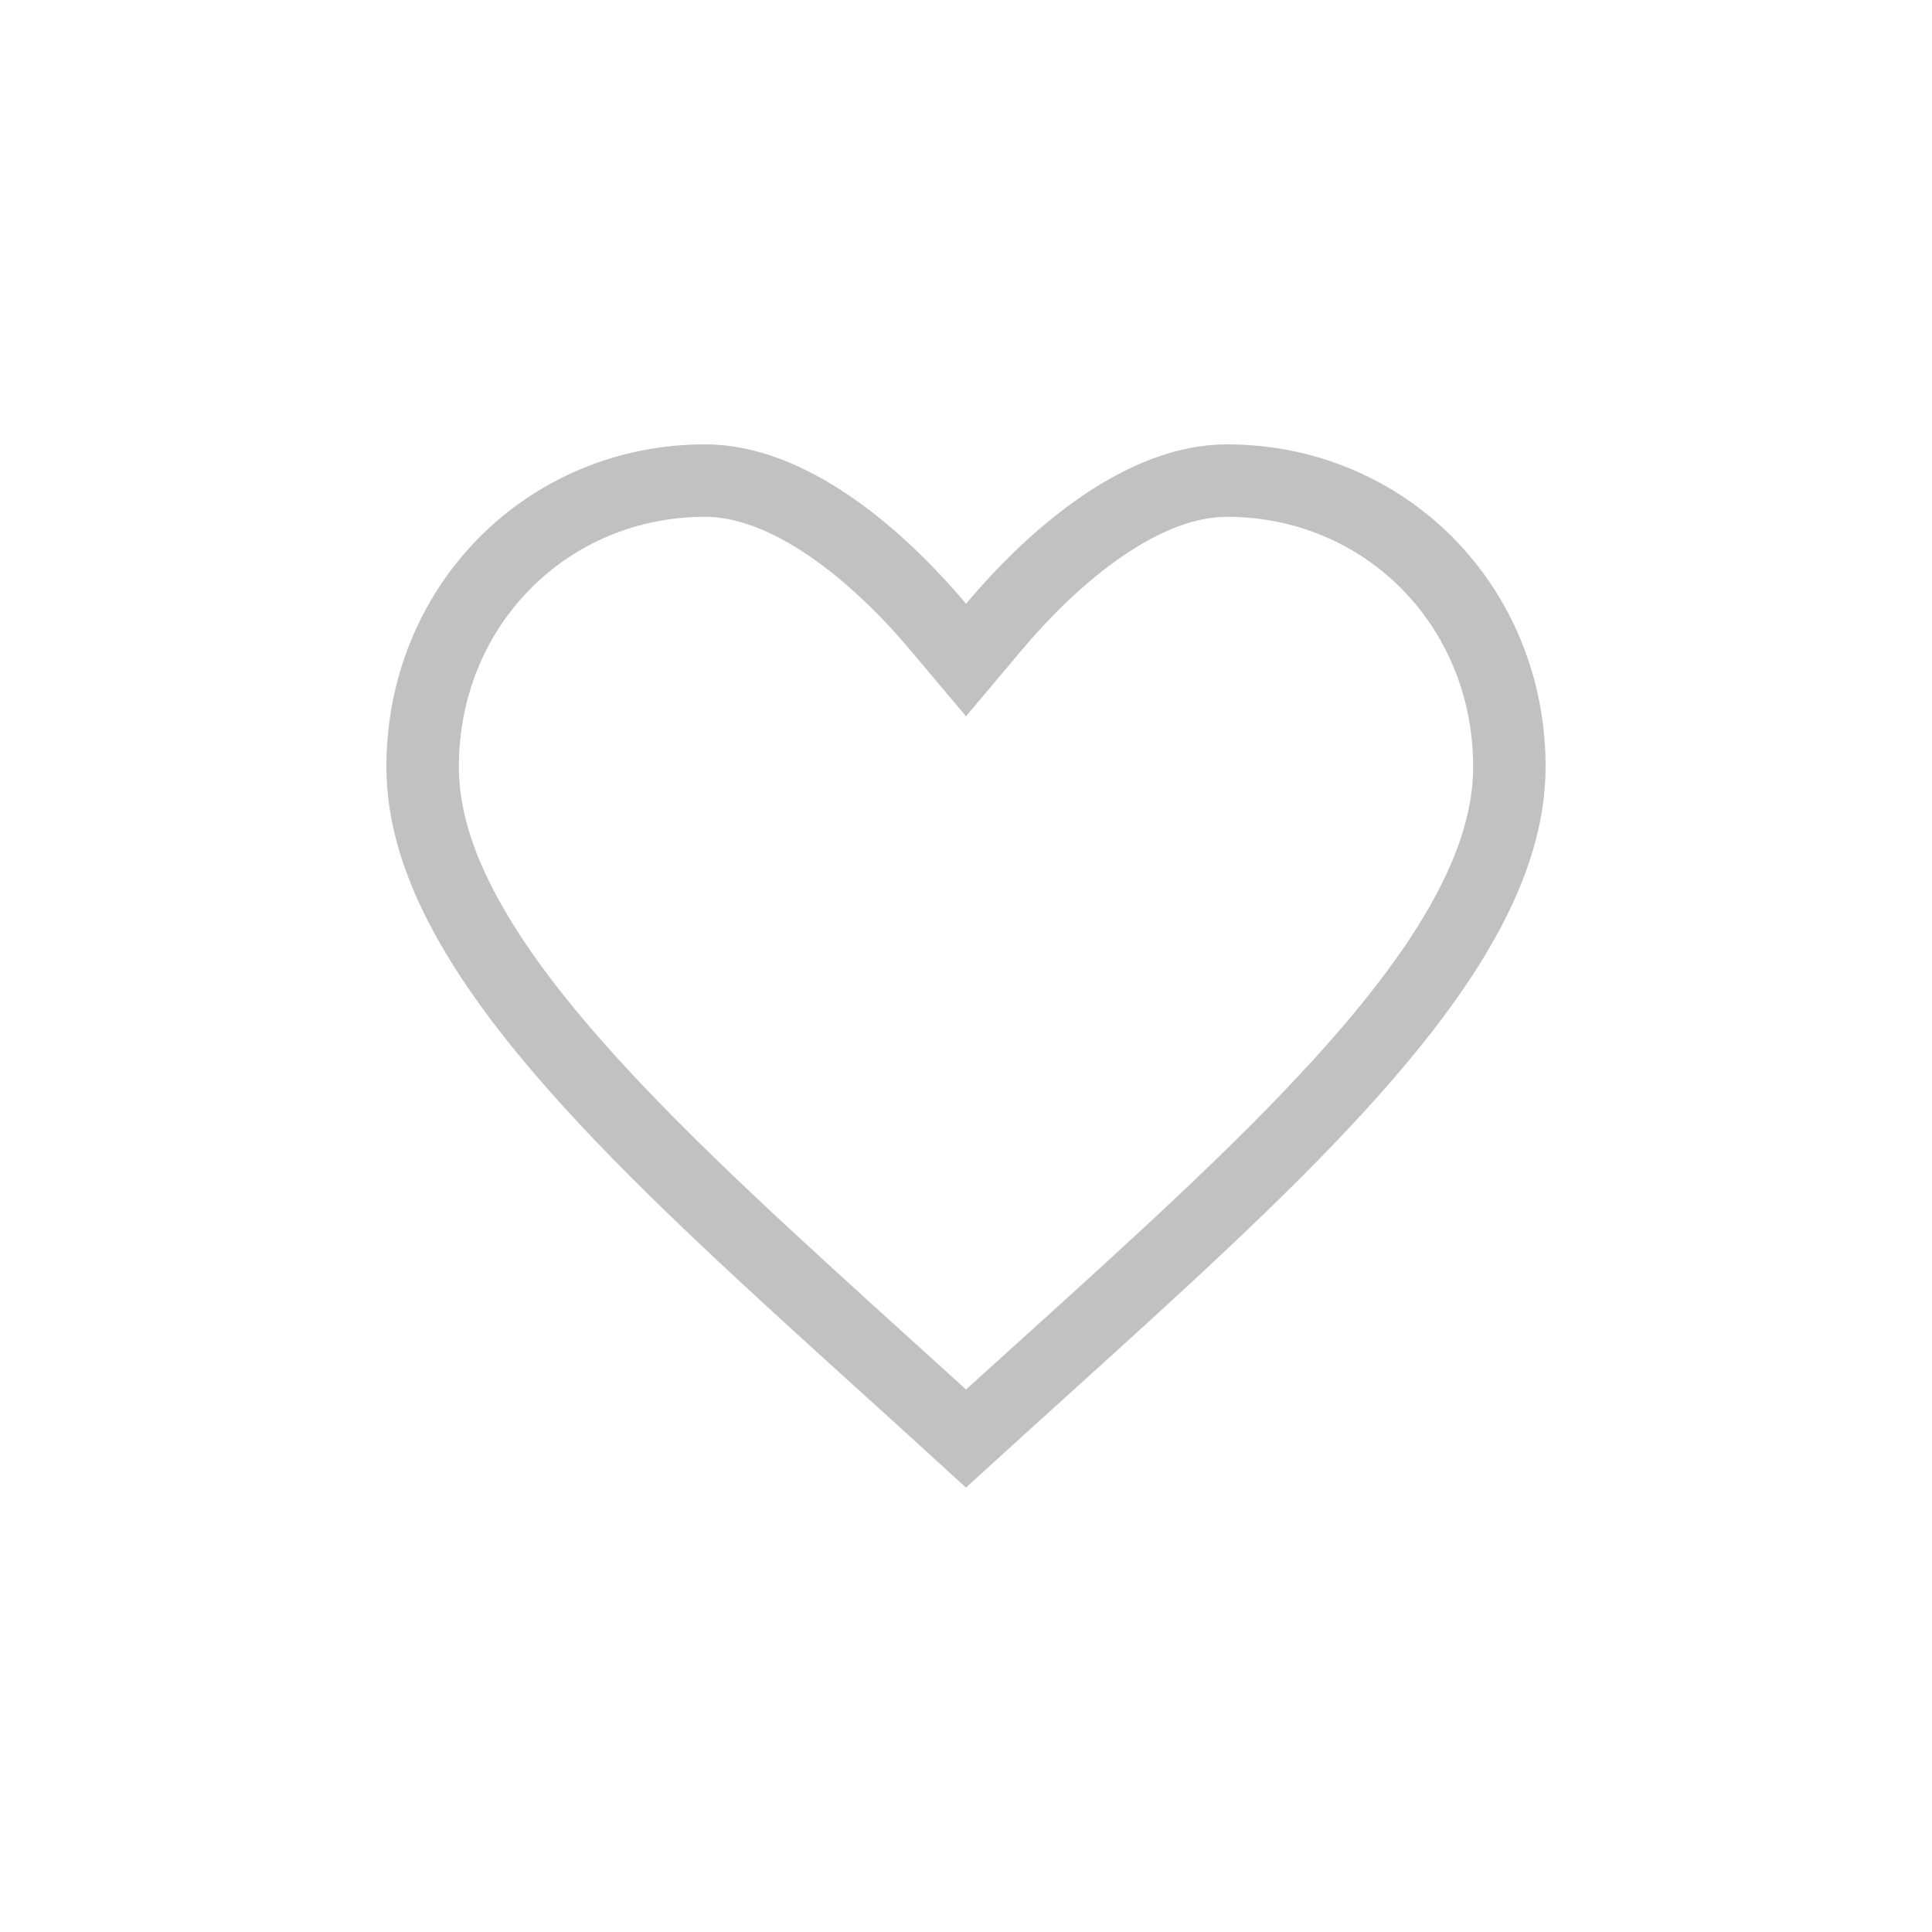 <svg width="40" height="40" viewBox="0 0 40 40" fill="none" xmlns="http://www.w3.org/2000/svg">
<path d="M19.426 12.983L20 13.665L20.574 12.983C21.2 12.239 21.978 11.467 22.83 10.887C23.687 10.303 24.563 9.95 25.4 9.95C28.674 9.95 31.25 12.544 31.25 15.877C31.25 17.867 29.976 19.995 27.763 22.428C26.077 24.282 23.945 26.21 21.636 28.3C21.099 28.785 20.553 29.279 20 29.783C19.428 29.26 18.862 28.747 18.306 28.244C16.019 26.172 13.909 24.261 12.237 22.424C10.024 19.992 8.75 17.867 8.75 15.877C8.75 12.544 11.326 9.95 14.6 9.95C15.437 9.95 16.313 10.303 17.17 10.887C18.022 11.467 18.8 12.239 19.426 12.983Z" stroke="#C1C1C1" stroke-width="1.5"/>
</svg>
